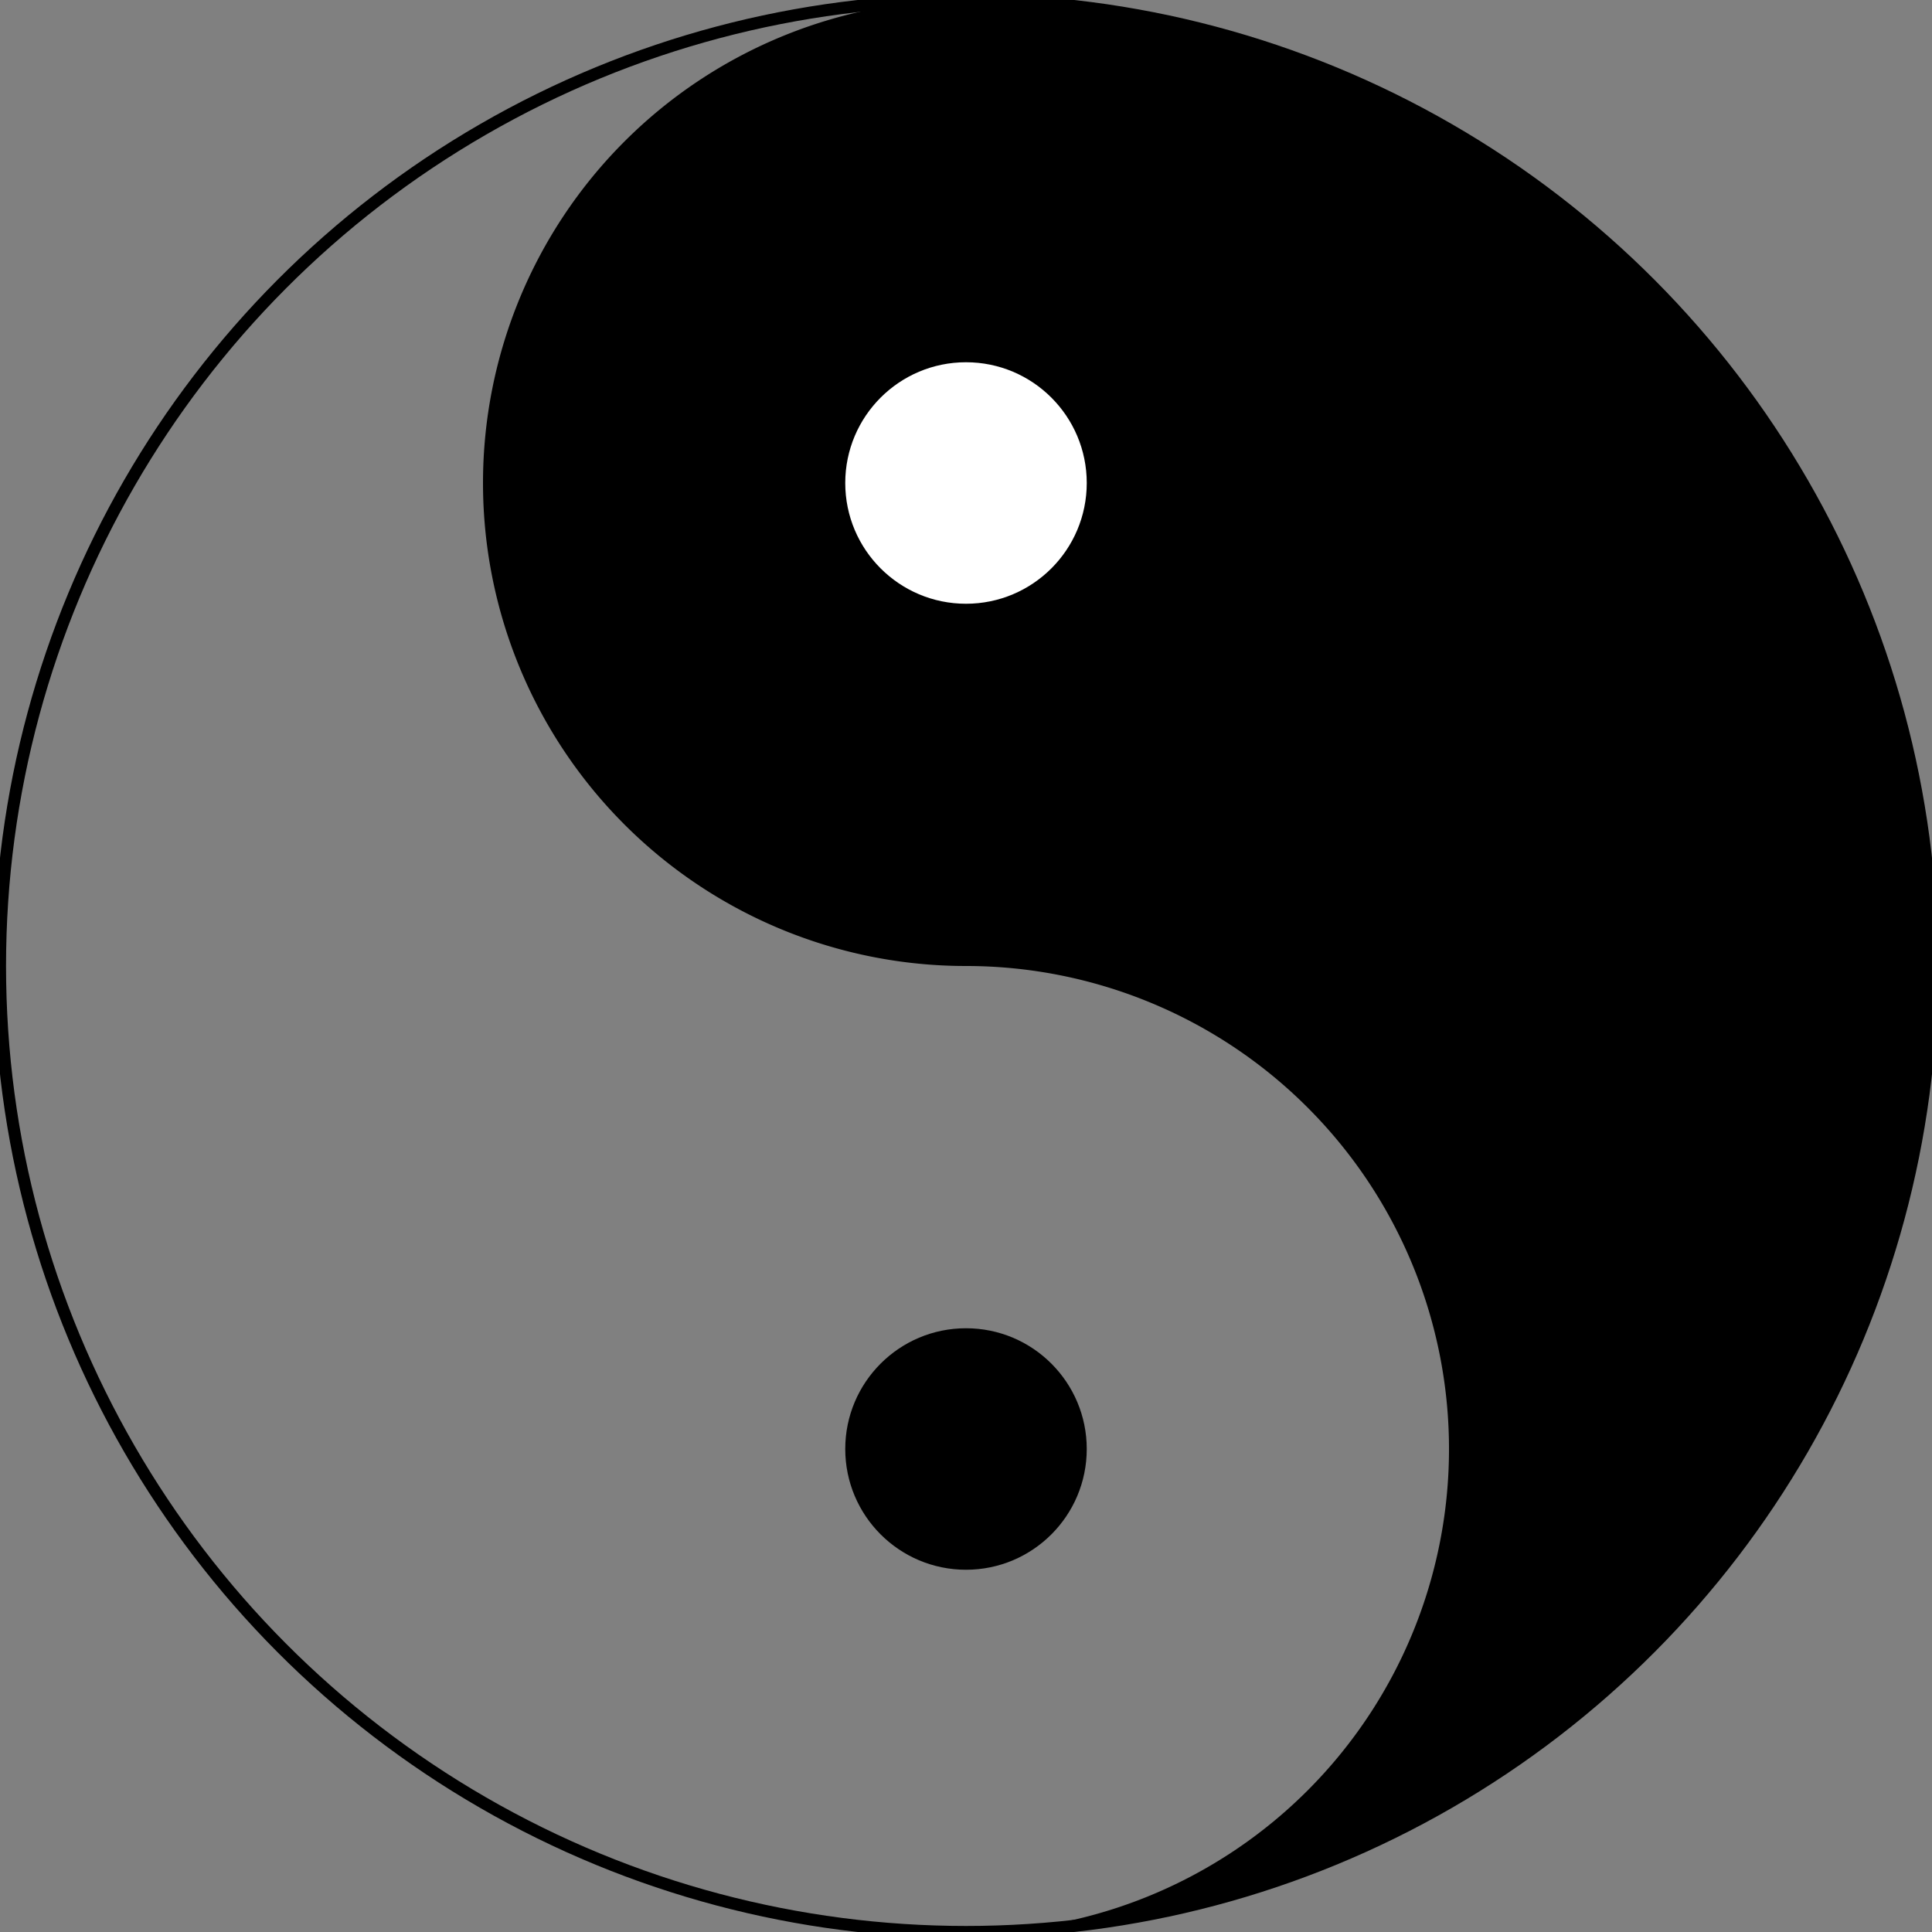 <?xml version="1.0" encoding="UTF-8"?>
<svg xmlns="http://www.w3.org/2000/svg"
     xmlns:djb="http://www.obdurodon.org"
     viewBox="-80, -80 160 160">
   <rect x="-80" y="-80" width="160" height="160" fill="#808080" stroke="none"/>
   <circle cx="0"
           cy="0"
           r="80"
           stroke="black"
           fill-opacity="0"
           fill="white"/>
   <path d="         M 0, 0         A 40 40 0 0 1 0 80         A 80 80 0 0 0 0 -80         A 40 40 0 0 0 0 0"
         fill="black"/>
   <circle cx="0" cy="-40" r="10" fill="white"/>
   <circle cx="0" cy="40" r="10" fill="black"/>
</svg>
